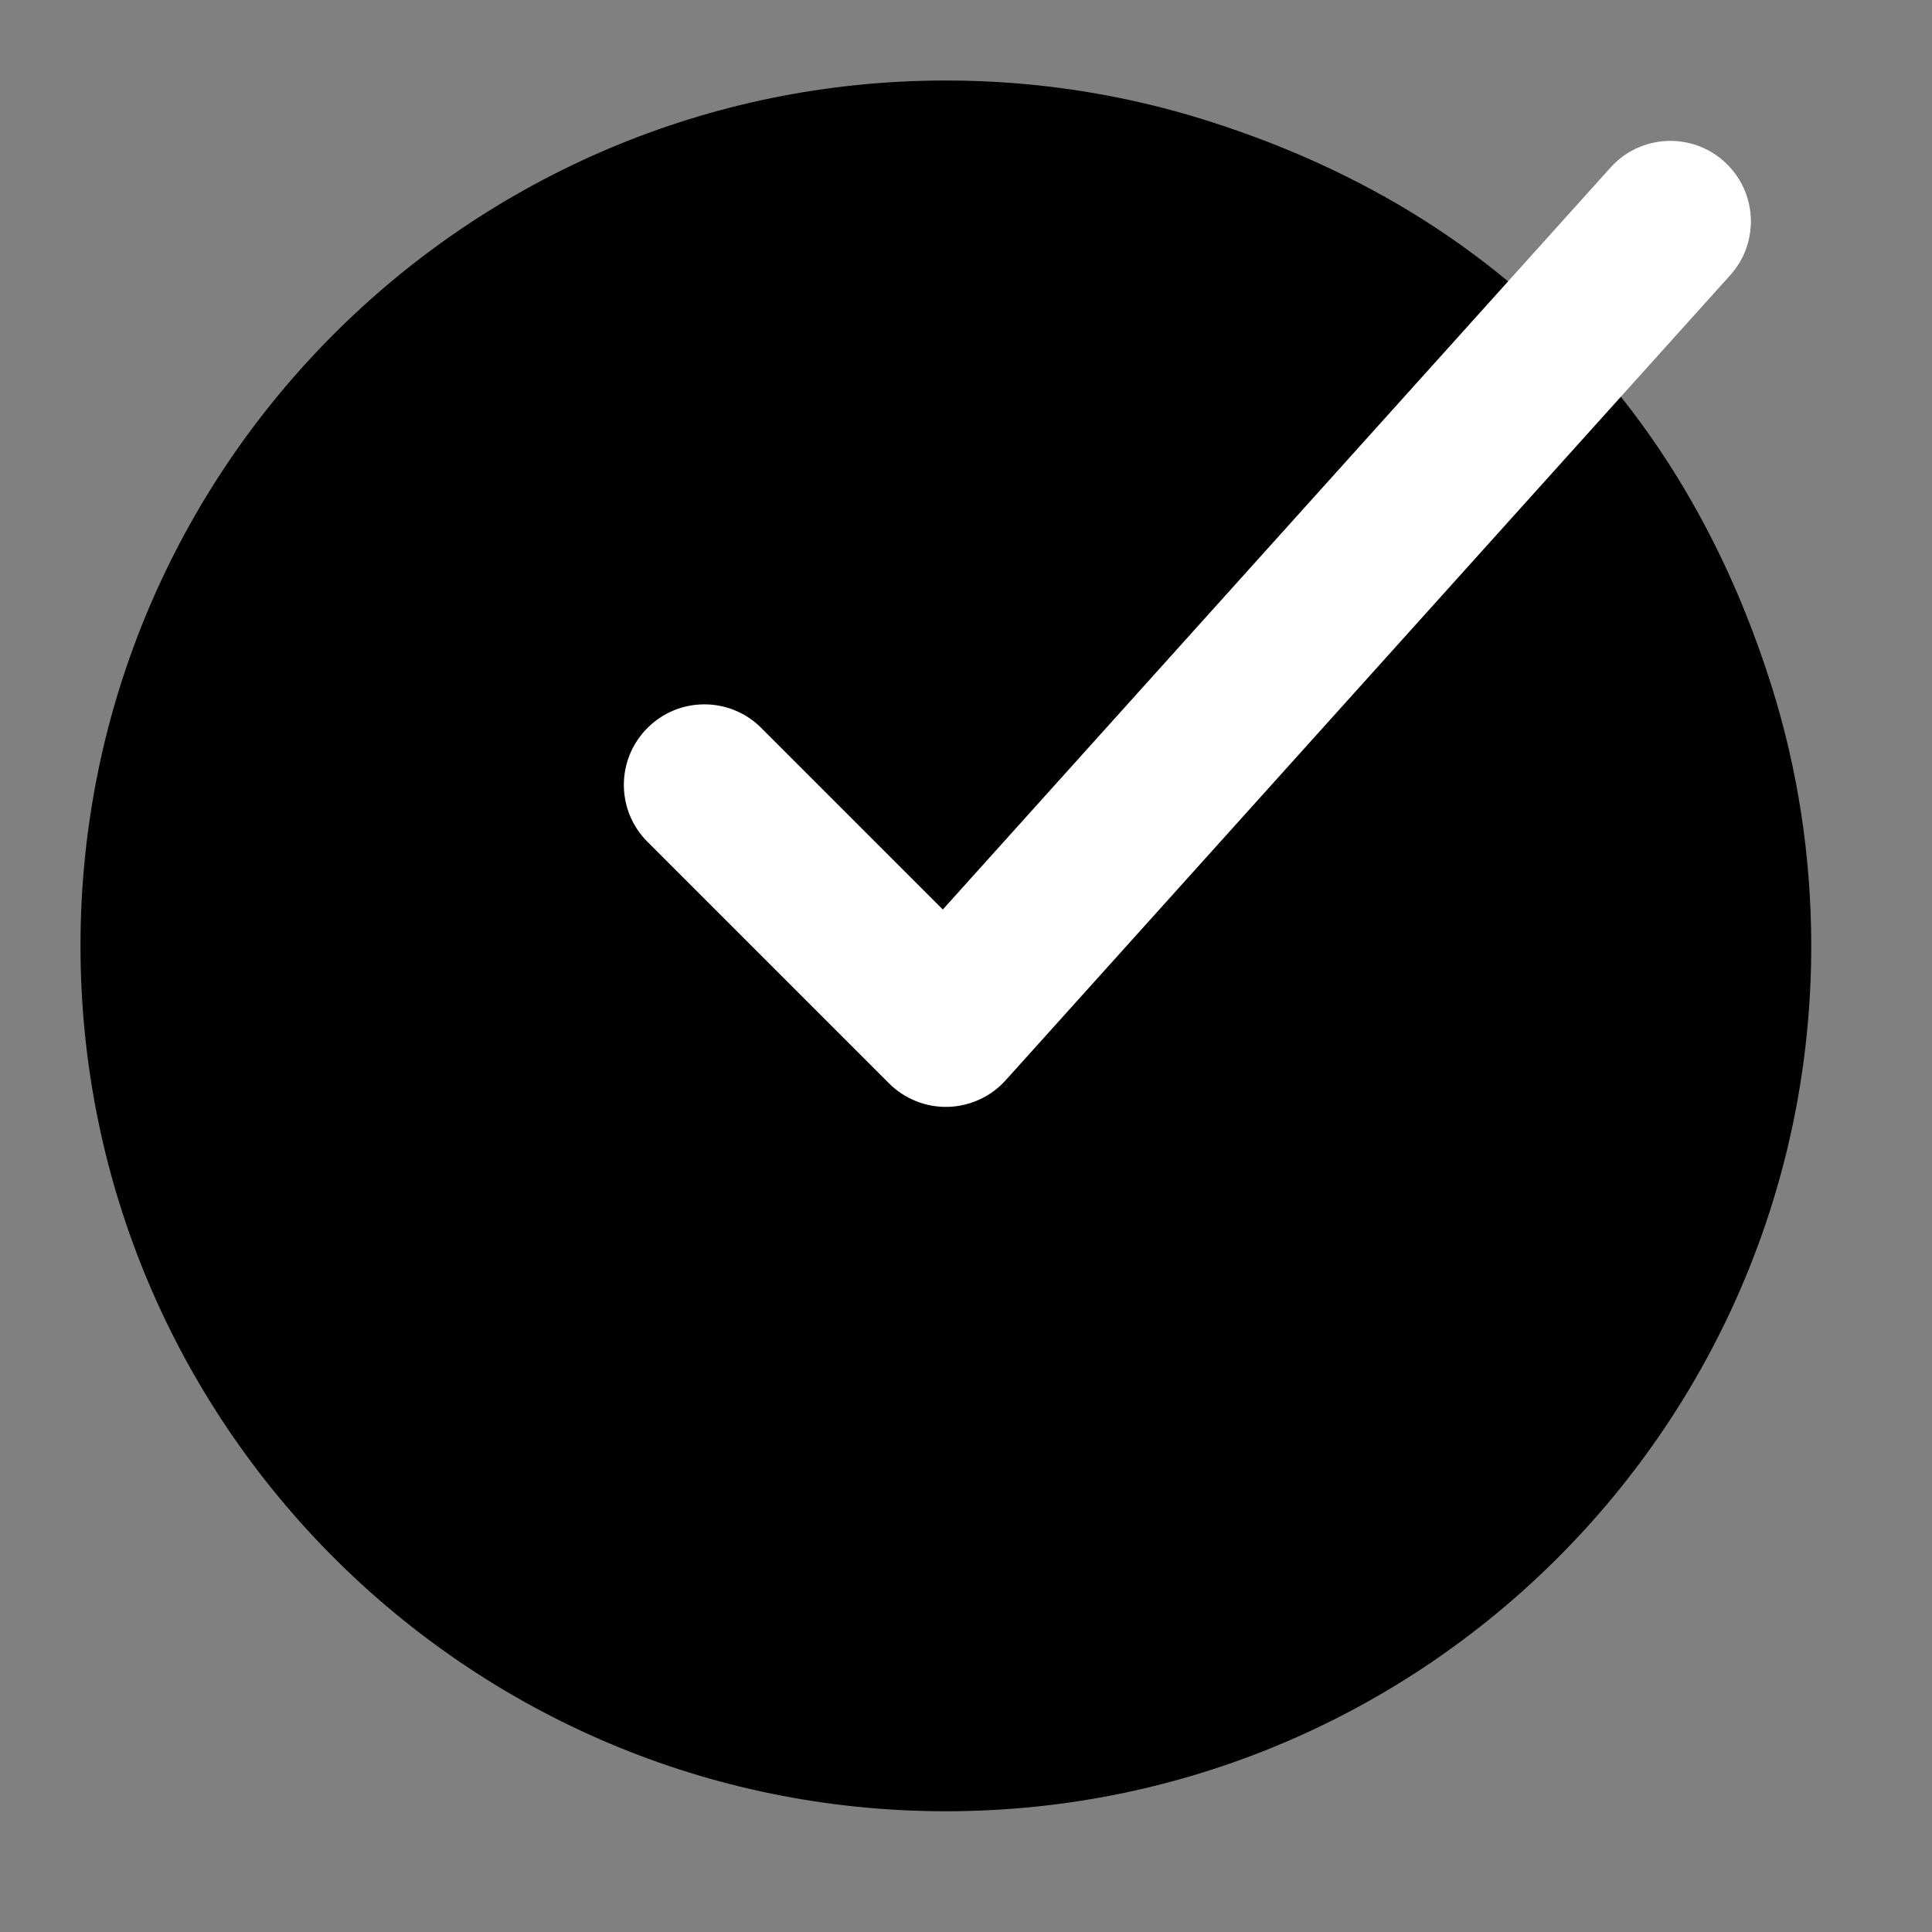 <svg width="24" height="24" viewBox="0 0 24 24" xmlns="http://www.w3.org/2000/svg">
    <rect x="0" y="0" width="24" height="24" fill="#808080" stroke="none"/>
    <path fill-rule="evenodd" clip-rule="evenodd" d="M1 11.75C1 17.687 5.813 22.5 11.75 22.5C17.687 22.5 22.5 17.687 22.5 11.75C22.5 10.628 22.328 9.544 22.008 8.525C21.245 6.098 19.453 2.899 14.975 1.492C13.956 1.172 12.872 1 11.75 1C5.813 1 1 5.813 1 11.75Z"/>
    <path fill-rule="evenodd" clip-rule="evenodd" d="M21.419 2.007C21.829 2.376 21.863 3.008 21.493 3.419L12.493 13.419C12.31 13.623 12.05 13.742 11.776 13.75C11.502 13.757 11.237 13.651 11.043 13.457L8.043 10.457C7.652 10.067 7.652 9.433 8.043 9.043C8.433 8.652 9.067 8.652 9.457 9.043L11.712 11.298L20.007 2.081C20.376 1.671 21.009 1.637 21.419 2.007Z" fill="white"/>
</svg>
